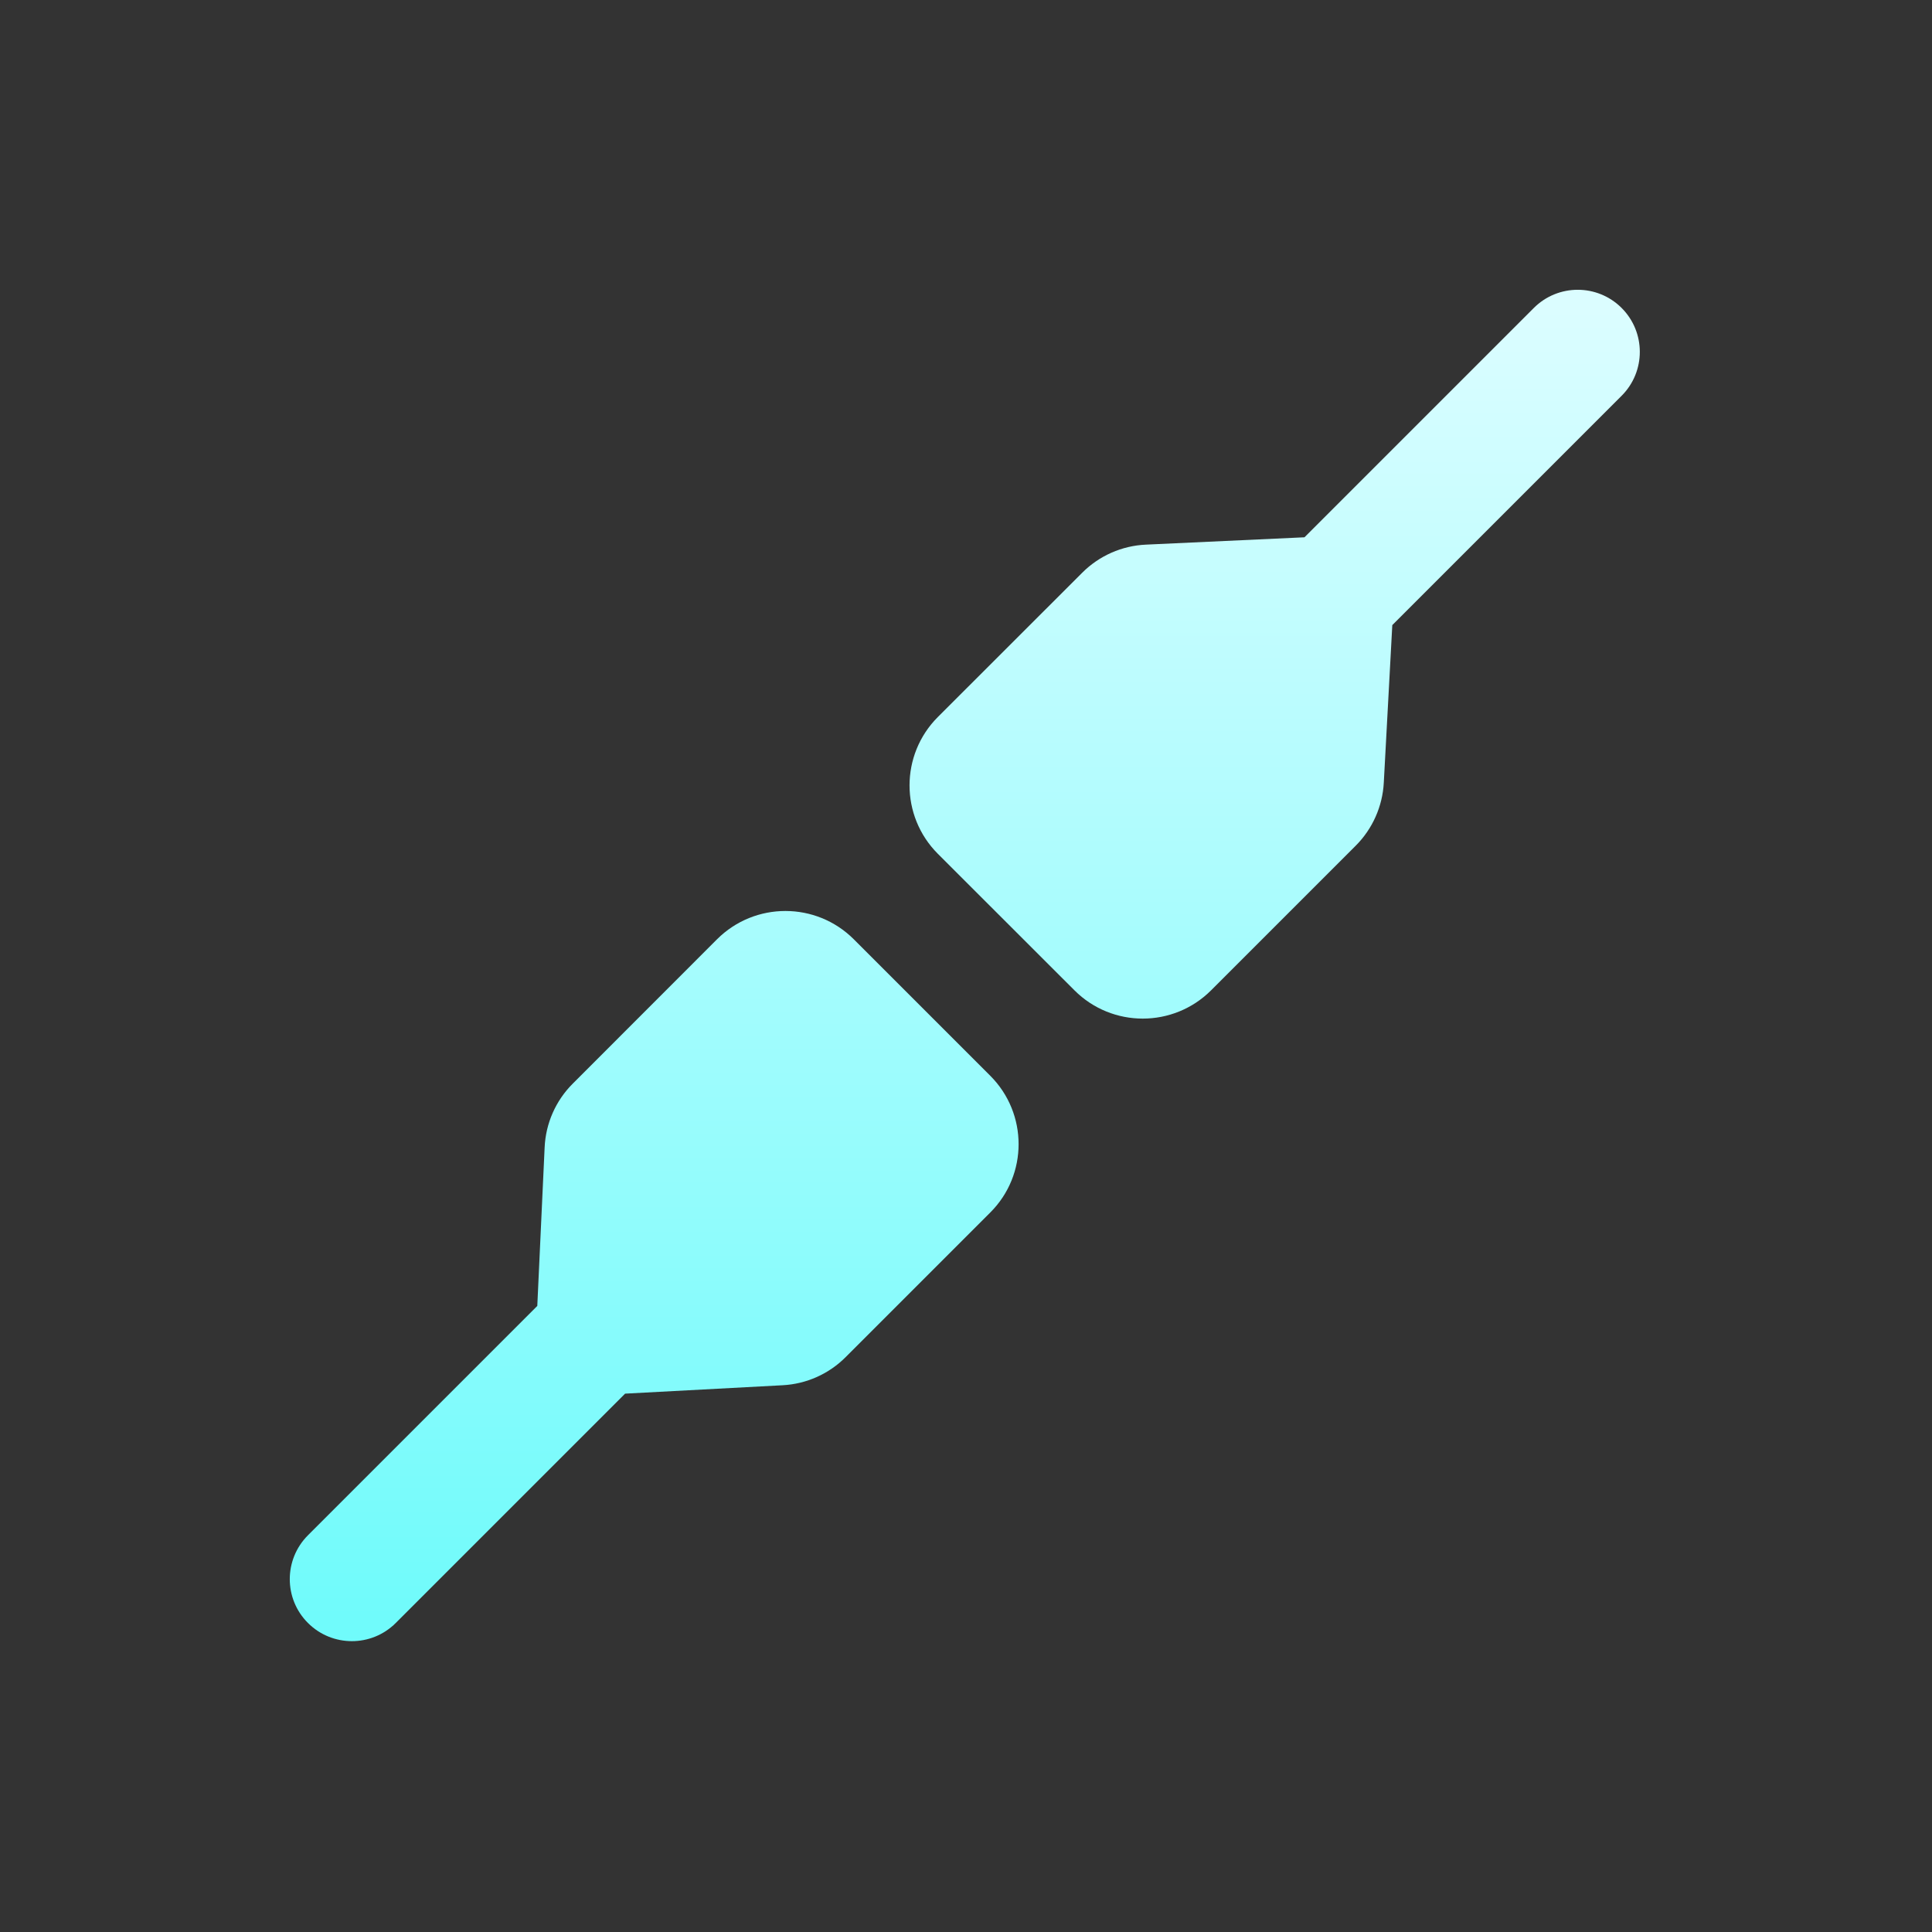<svg xmlns="http://www.w3.org/2000/svg" width="20" height="20" viewBox="0 0 20 20">
  <rect x="0" y="0" width="20" height="20" fill="#333333" stroke="none"/>
  <defs>
    <linearGradient id="network-wired-symbolic-connecting1-a" x1="50%" x2="50%" y1="2.055%" y2="97.559%">
      <stop offset="0%" stop-color="#DBFDFF"/>
      <stop offset="100%" stop-color="#70FBFB"/>
    </linearGradient>
  </defs>
  <path fill="url(#network-wired-symbolic-connecting1-a)" fill-rule="evenodd" d="M6.338,7.473 L7.752,8.887 C8.142,9.278 8.142,9.911 7.752,10.301 L6.255,11.798 C6.081,11.973 5.848,12.077 5.602,12.09 L3.971,12.177 L1.597,14.551 C1.346,14.802 0.939,14.802 0.688,14.551 C0.437,14.301 0.437,13.894 0.688,13.643 L3.062,11.269 L3.138,9.628 C3.149,9.379 3.253,9.143 3.43,8.967 L4.923,7.473 C5.314,7.083 5.947,7.083 6.338,7.473 Z M13.378,0.938 C13.629,0.687 14.036,0.687 14.287,0.938 C14.538,1.189 14.538,1.596 14.287,1.847 L14.287,1.847 L11.913,4.221 L11.825,5.852 C11.812,6.098 11.708,6.331 11.534,6.505 L11.534,6.505 L10.037,8.002 C9.646,8.392 9.013,8.392 8.623,8.002 L8.623,8.002 L7.208,6.588 C6.818,6.197 6.818,5.564 7.208,5.173 L7.208,5.173 L8.702,3.68 C8.878,3.503 9.114,3.399 9.363,3.388 L9.363,3.388 L11.004,3.312 Z" transform="translate(2.5 2.25)"/>
</svg>
